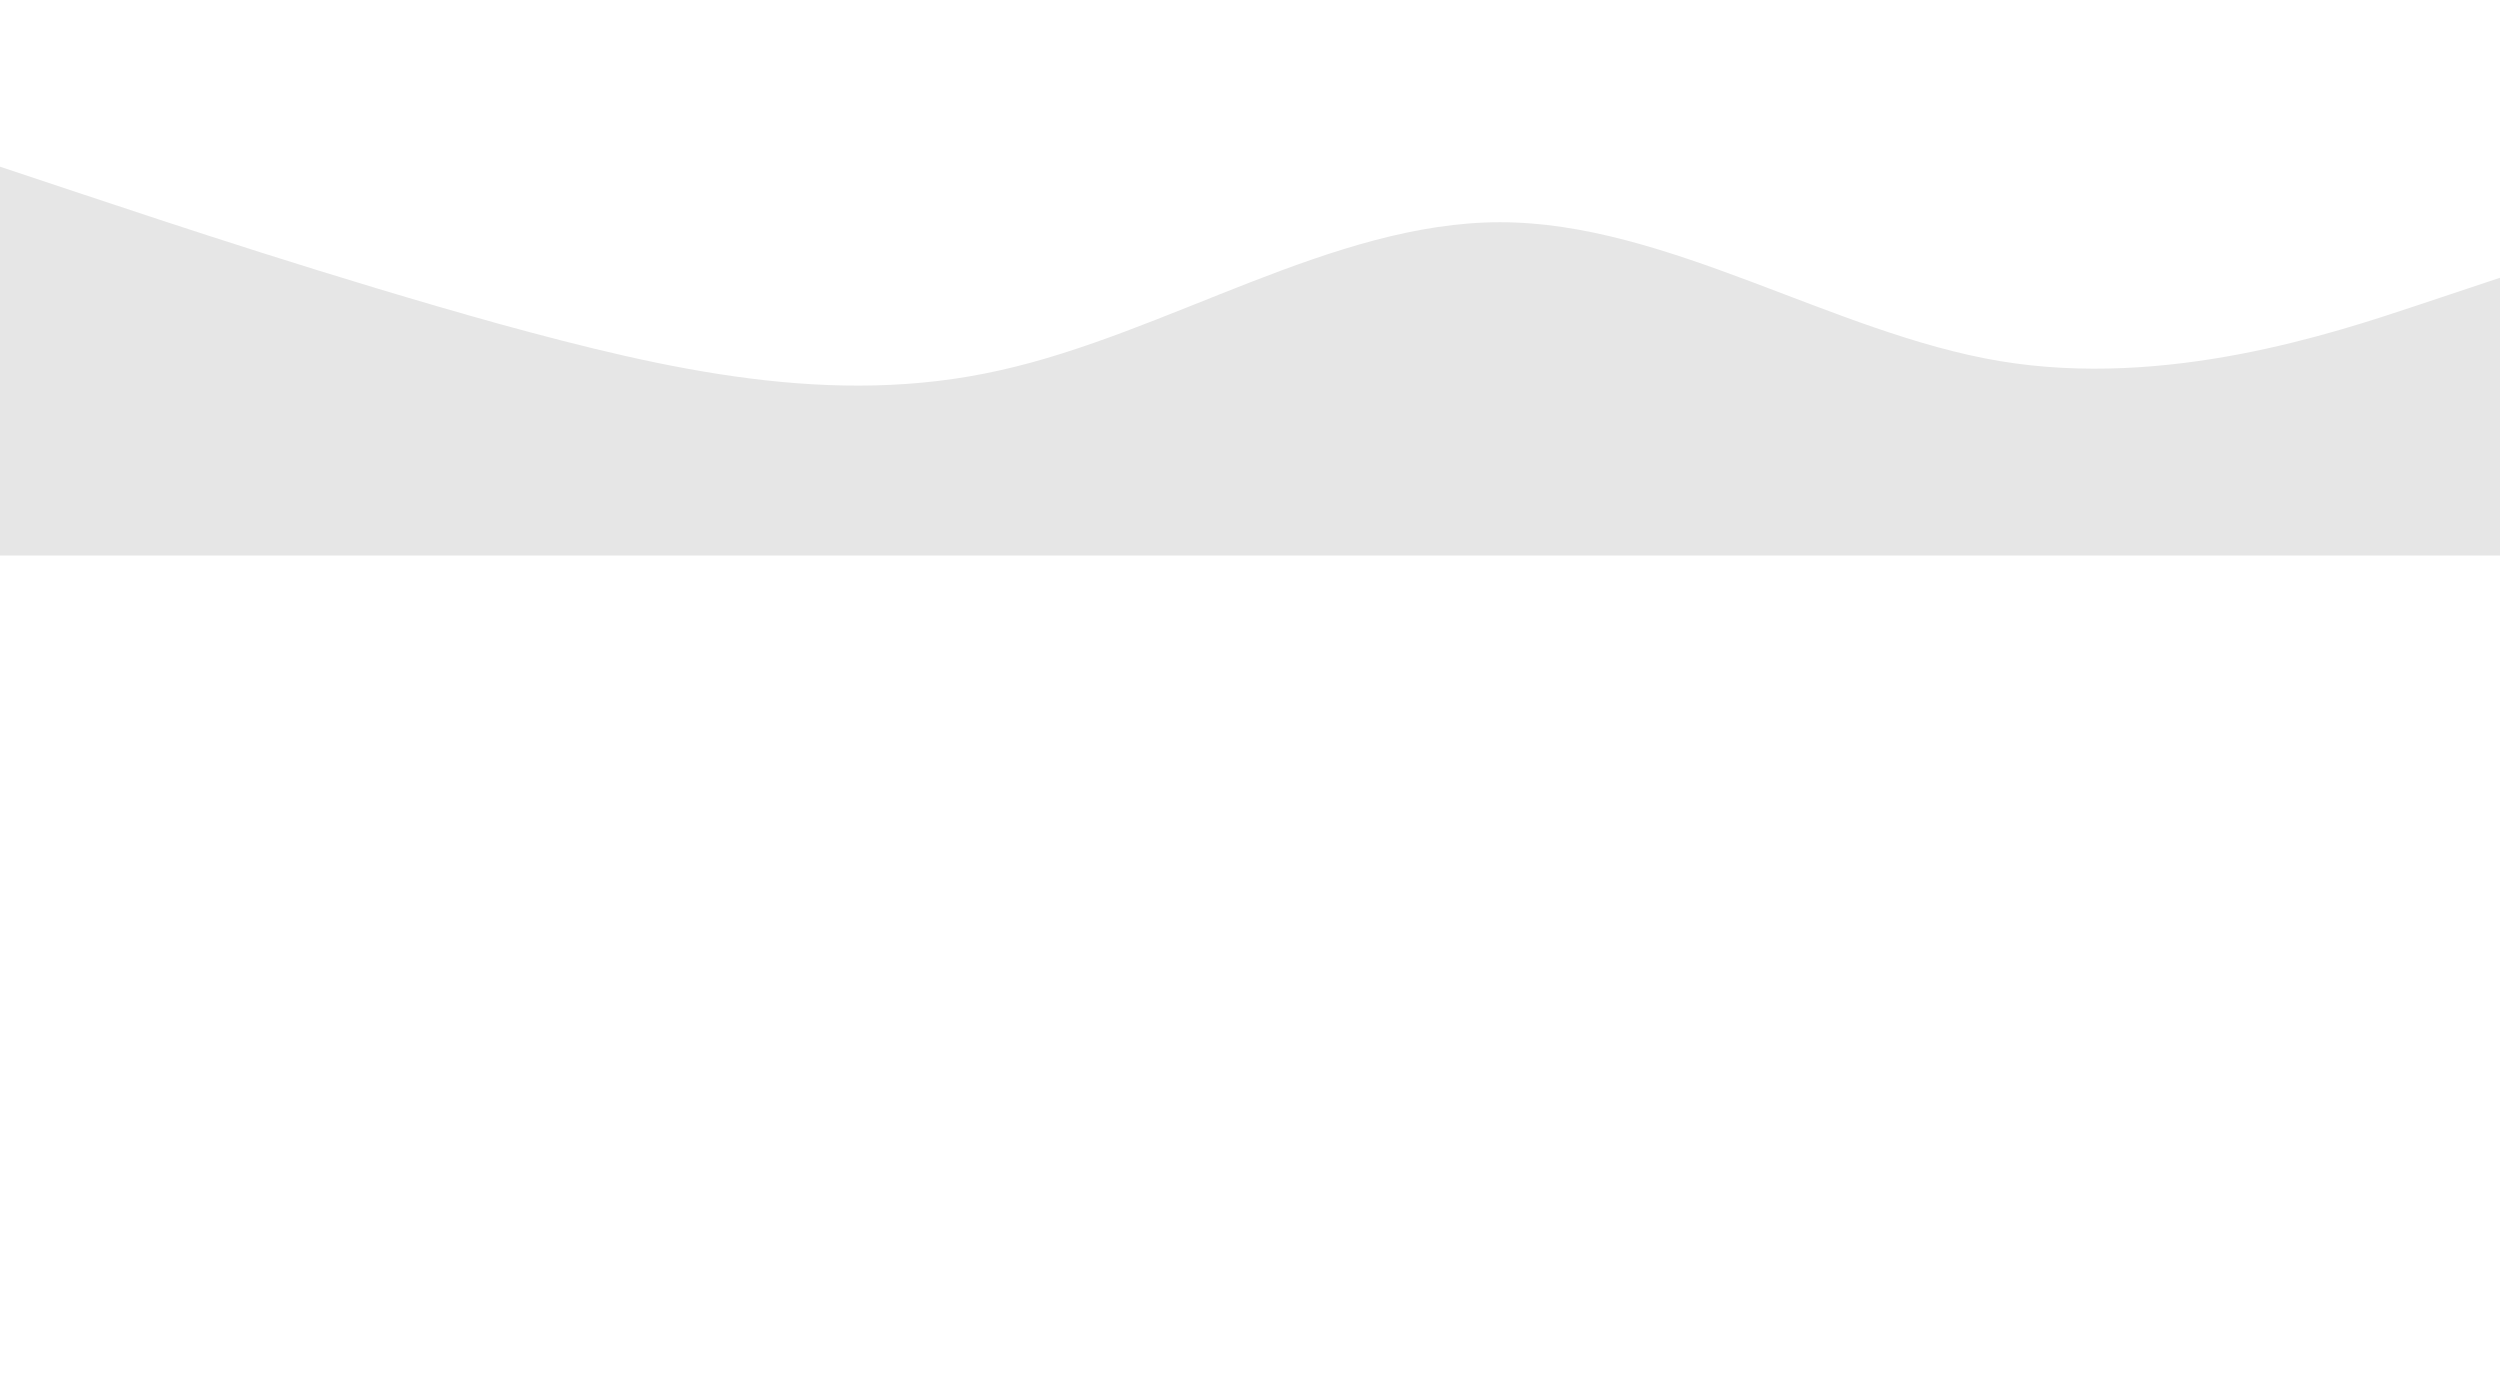 <svg width="1440" height="800" viewBox="0 0 1440 800" xmlns="http://www.w3.org/2000/svg">
  <path d="M0,96L48,112C96,128,192,160,288,186.7C384,213,480,235,576,213.3C672,192,768,128,864,128C960,128,1056,192,1152,208C1248,224,1344,192,1392,176L1440,160L1440,320L1392,320C1344,320,1248,320,1152,320C1056,320,960,320,864,320C768,320,672,320,576,320C480,320,384,320,288,320C192,320,96,320,48,320L0,320Z" fill="currentColor" fill-opacity="0.1"/>
</svg>